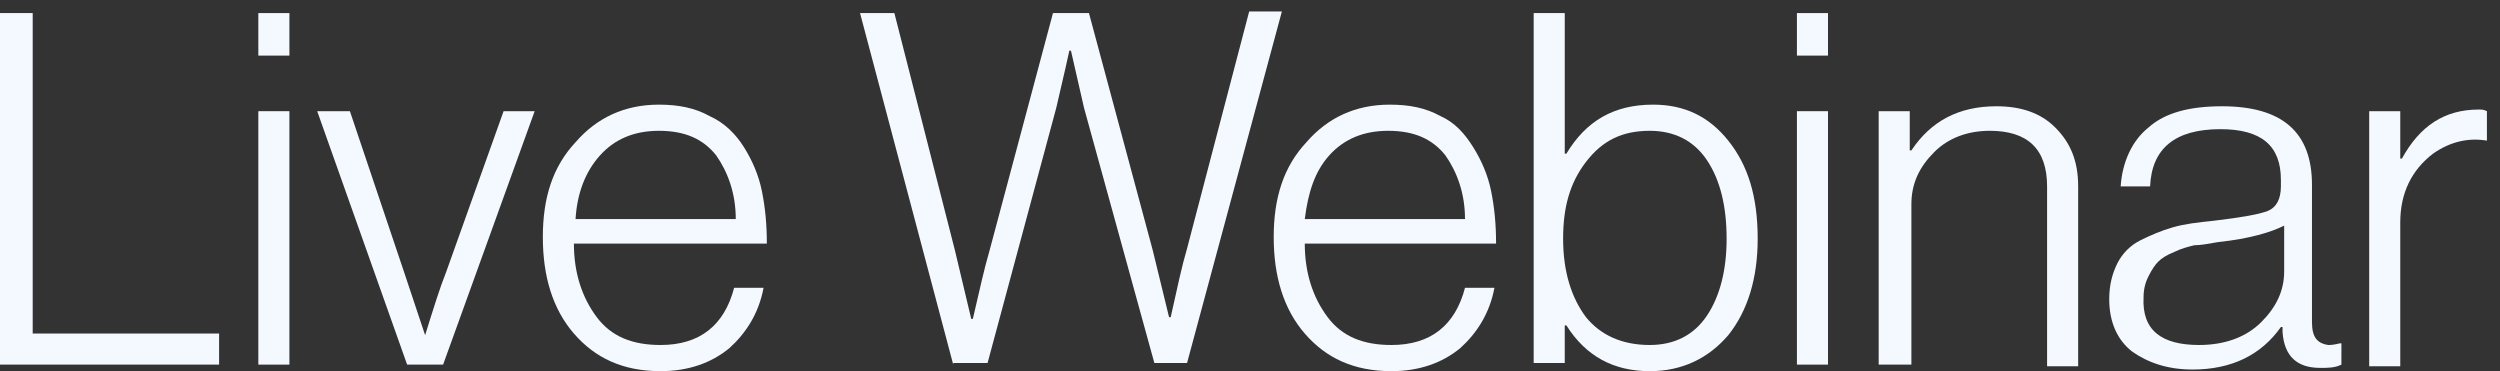 <?xml version="1.0" encoding="utf-8"?>
<!-- Generator: Adobe Illustrator 23.1.0, SVG Export Plug-In . SVG Version: 6.00 Build 0)  -->
<svg version="1.1" id="Layer_1" xmlns="http://www.w3.org/2000/svg" xmlns:xlink="http://www.w3.org/1999/xlink" x="0px" y="0px"
	 viewBox="0 0 152.9 22.7" style="enable-background:new 0 0 152.9 22.7;" xml:space="preserve">
<rect x="0" y="0" width="152.9" height="22.7" fill="#333333" stroke="none"/>
<style type="text/css">
	.st0{enable-background:new    ;}
	.st1{fill:#F4F9FF;}
</style>
<g class="st0">
	<path class="st1" d="M0,22.3V0.8h2v19.6h11.4v1.9H0z"/>
	<path class="st1" d="M15.8,3.5V0.8h1.9v2.6H15.8z M15.8,22.3V6.8h1.9v15.5H15.8z"/>
	<path class="st1" d="M24.9,22.3L19.4,6.8h2l3.3,9.8l1.3,3.9H26c0.5-1.6,0.9-2.9,1.3-3.9l3.5-9.8h1.9l-5.6,15.5H24.9z"/>
	<path class="st1" d="M40.4,22.7c-2.3,0-4-0.8-5.3-2.3c-1.3-1.5-1.9-3.5-1.9-5.9c0-2.4,0.6-4.3,2-5.8c1.3-1.5,3-2.3,5.1-2.3
		c1.2,0,2.2,0.2,3.1,0.7C44.3,7.5,45,8.2,45.5,9s0.9,1.7,1.1,2.7c0.2,1,0.3,2,0.3,3.2H35.1c0,1.8,0.5,3.3,1.4,4.5s2.2,1.7,3.9,1.7
		c2.4,0,3.9-1.2,4.5-3.5h1.8c-0.3,1.6-1.1,2.8-2.1,3.7C43.5,22.2,42.1,22.7,40.4,22.7z M35.2,13.4H45c0-1.6-0.5-2.9-1.2-3.9
		c-0.8-1-1.9-1.5-3.5-1.5c-1.5,0-2.7,0.5-3.6,1.5S35.3,11.8,35.2,13.4z"/>
	<path class="st1" d="M58.3,22.3L52.6,0.8h2.1l3.7,14.5l1,4.2h0.1c0.4-1.7,0.7-3.1,1-4.1l3.9-14.6h2.2l3.9,14.5l1,4.1h0.1
		c0.4-1.8,0.7-3.2,1-4.2l3.8-14.5h2l-5.8,21.5h-2L66.3,6.6l-0.8-3.5h-0.1c-0.3,1.4-0.6,2.6-0.8,3.5l-4.2,15.6H58.3z"/>
	<path class="st1" d="M85.1,22.7c-2.3,0-4-0.8-5.3-2.3c-1.3-1.5-1.9-3.5-1.9-5.9c0-2.4,0.6-4.3,2-5.8c1.3-1.5,3-2.3,5.1-2.3
		c1.2,0,2.2,0.2,3.1,0.7C89,7.5,89.6,8.2,90.1,9s0.9,1.7,1.1,2.7c0.2,1,0.3,2,0.3,3.2H79.8c0,1.8,0.5,3.3,1.4,4.5s2.2,1.7,3.9,1.7
		c2.4,0,3.9-1.2,4.5-3.5h1.8c-0.3,1.6-1.1,2.8-2.1,3.7C88.2,22.2,86.8,22.7,85.1,22.7z M79.8,13.4h9.8c0-1.6-0.5-2.9-1.2-3.9
		c-0.8-1-1.9-1.5-3.5-1.5c-1.5,0-2.7,0.5-3.6,1.5S80,11.8,79.8,13.4z"/>
	<path class="st1" d="M100.9,22.7c-2.2,0-3.9-0.9-5.1-2.8h-0.1v2.3h-1.9V0.8h1.9v8.6h0.1c1.2-2,2.9-3,5.3-3c1.9,0,3.4,0.7,4.6,2.2
		c1.2,1.5,1.8,3.4,1.8,6c0,2.4-0.6,4.4-1.8,5.9C104.5,21.9,102.9,22.7,100.9,22.7z M100.9,21.1c1.5,0,2.7-0.6,3.5-1.8
		s1.2-2.8,1.2-4.7c0-2-0.4-3.6-1.2-4.8c-0.8-1.2-2-1.8-3.5-1.8c-1.7,0-2.9,0.6-3.9,1.9s-1.4,2.8-1.4,4.7c0,2,0.5,3.6,1.4,4.8
		C97.9,20.5,99.2,21.1,100.9,21.1z"/>
	<path class="st1" d="M109.9,3.5V0.8h1.9v2.6H109.9z M109.9,22.3V6.8h1.9v15.5H109.9z"/>
	<path class="st1" d="M114.9,22.3V6.8h1.9v2.4h0.1c1.2-1.8,2.9-2.7,5.2-2.7c1.5,0,2.7,0.4,3.6,1.3s1.4,2,1.4,3.6v11h-1.9V11.4
		c0-2.3-1.2-3.4-3.5-3.4c-1.3,0-2.5,0.4-3.4,1.3s-1.4,1.9-1.4,3.2v9.8H114.9z"/>
	<path class="st1" d="M134.1,22.6c-1.5,0-2.7-0.4-3.7-1.1c-0.9-0.7-1.4-1.8-1.4-3.2c0-0.9,0.2-1.6,0.5-2.2c0.3-0.6,0.8-1.1,1.4-1.4
		c0.6-0.3,1.3-0.6,2-0.8c0.7-0.2,1.5-0.3,2.5-0.4c1.7-0.2,2.8-0.4,3.3-0.6c0.5-0.2,0.8-0.7,0.8-1.5V11c0-2.1-1.2-3.1-3.7-3.1
		c-2.8,0-4.2,1.2-4.3,3.5h-1.8c0.1-1.5,0.7-2.8,1.7-3.6c1-0.9,2.5-1.3,4.5-1.3c3.7,0,5.5,1.6,5.5,4.8v8.4c0,0.9,0.3,1.3,1,1.4
		c0.1,0,0.3,0,0.7-0.1h0.1v1.3c-0.4,0.2-0.8,0.2-1.3,0.2c-1.4,0-2.2-0.7-2.3-2.2V20h-0.1C138.3,21.7,136.5,22.6,134.1,22.6z
		 M134.5,21.1c1.6,0,2.9-0.5,3.8-1.4c0.9-0.9,1.4-1.9,1.4-3.1v-2.8c-0.8,0.4-2.1,0.8-4,1c-0.6,0.1-1.1,0.2-1.5,0.2
		c-0.4,0.1-0.8,0.2-1.2,0.4c-0.5,0.2-0.8,0.4-1,0.6c-0.2,0.2-0.4,0.5-0.6,0.9c-0.2,0.4-0.3,0.8-0.3,1.3
		C131,20.2,132.2,21.1,134.5,21.1z"/>
	<path class="st1" d="M144.9,22.3V6.8h1.9v2.9h0.1c1.1-2,2.6-3,4.7-3c0.2,0,0.3,0,0.5,0.1v1.8c-1.2-0.2-2.3,0.1-3.3,0.8
		c-1.3,1-2,2.4-2,4.2v8.8H144.9z"/>
</g>
</svg>
